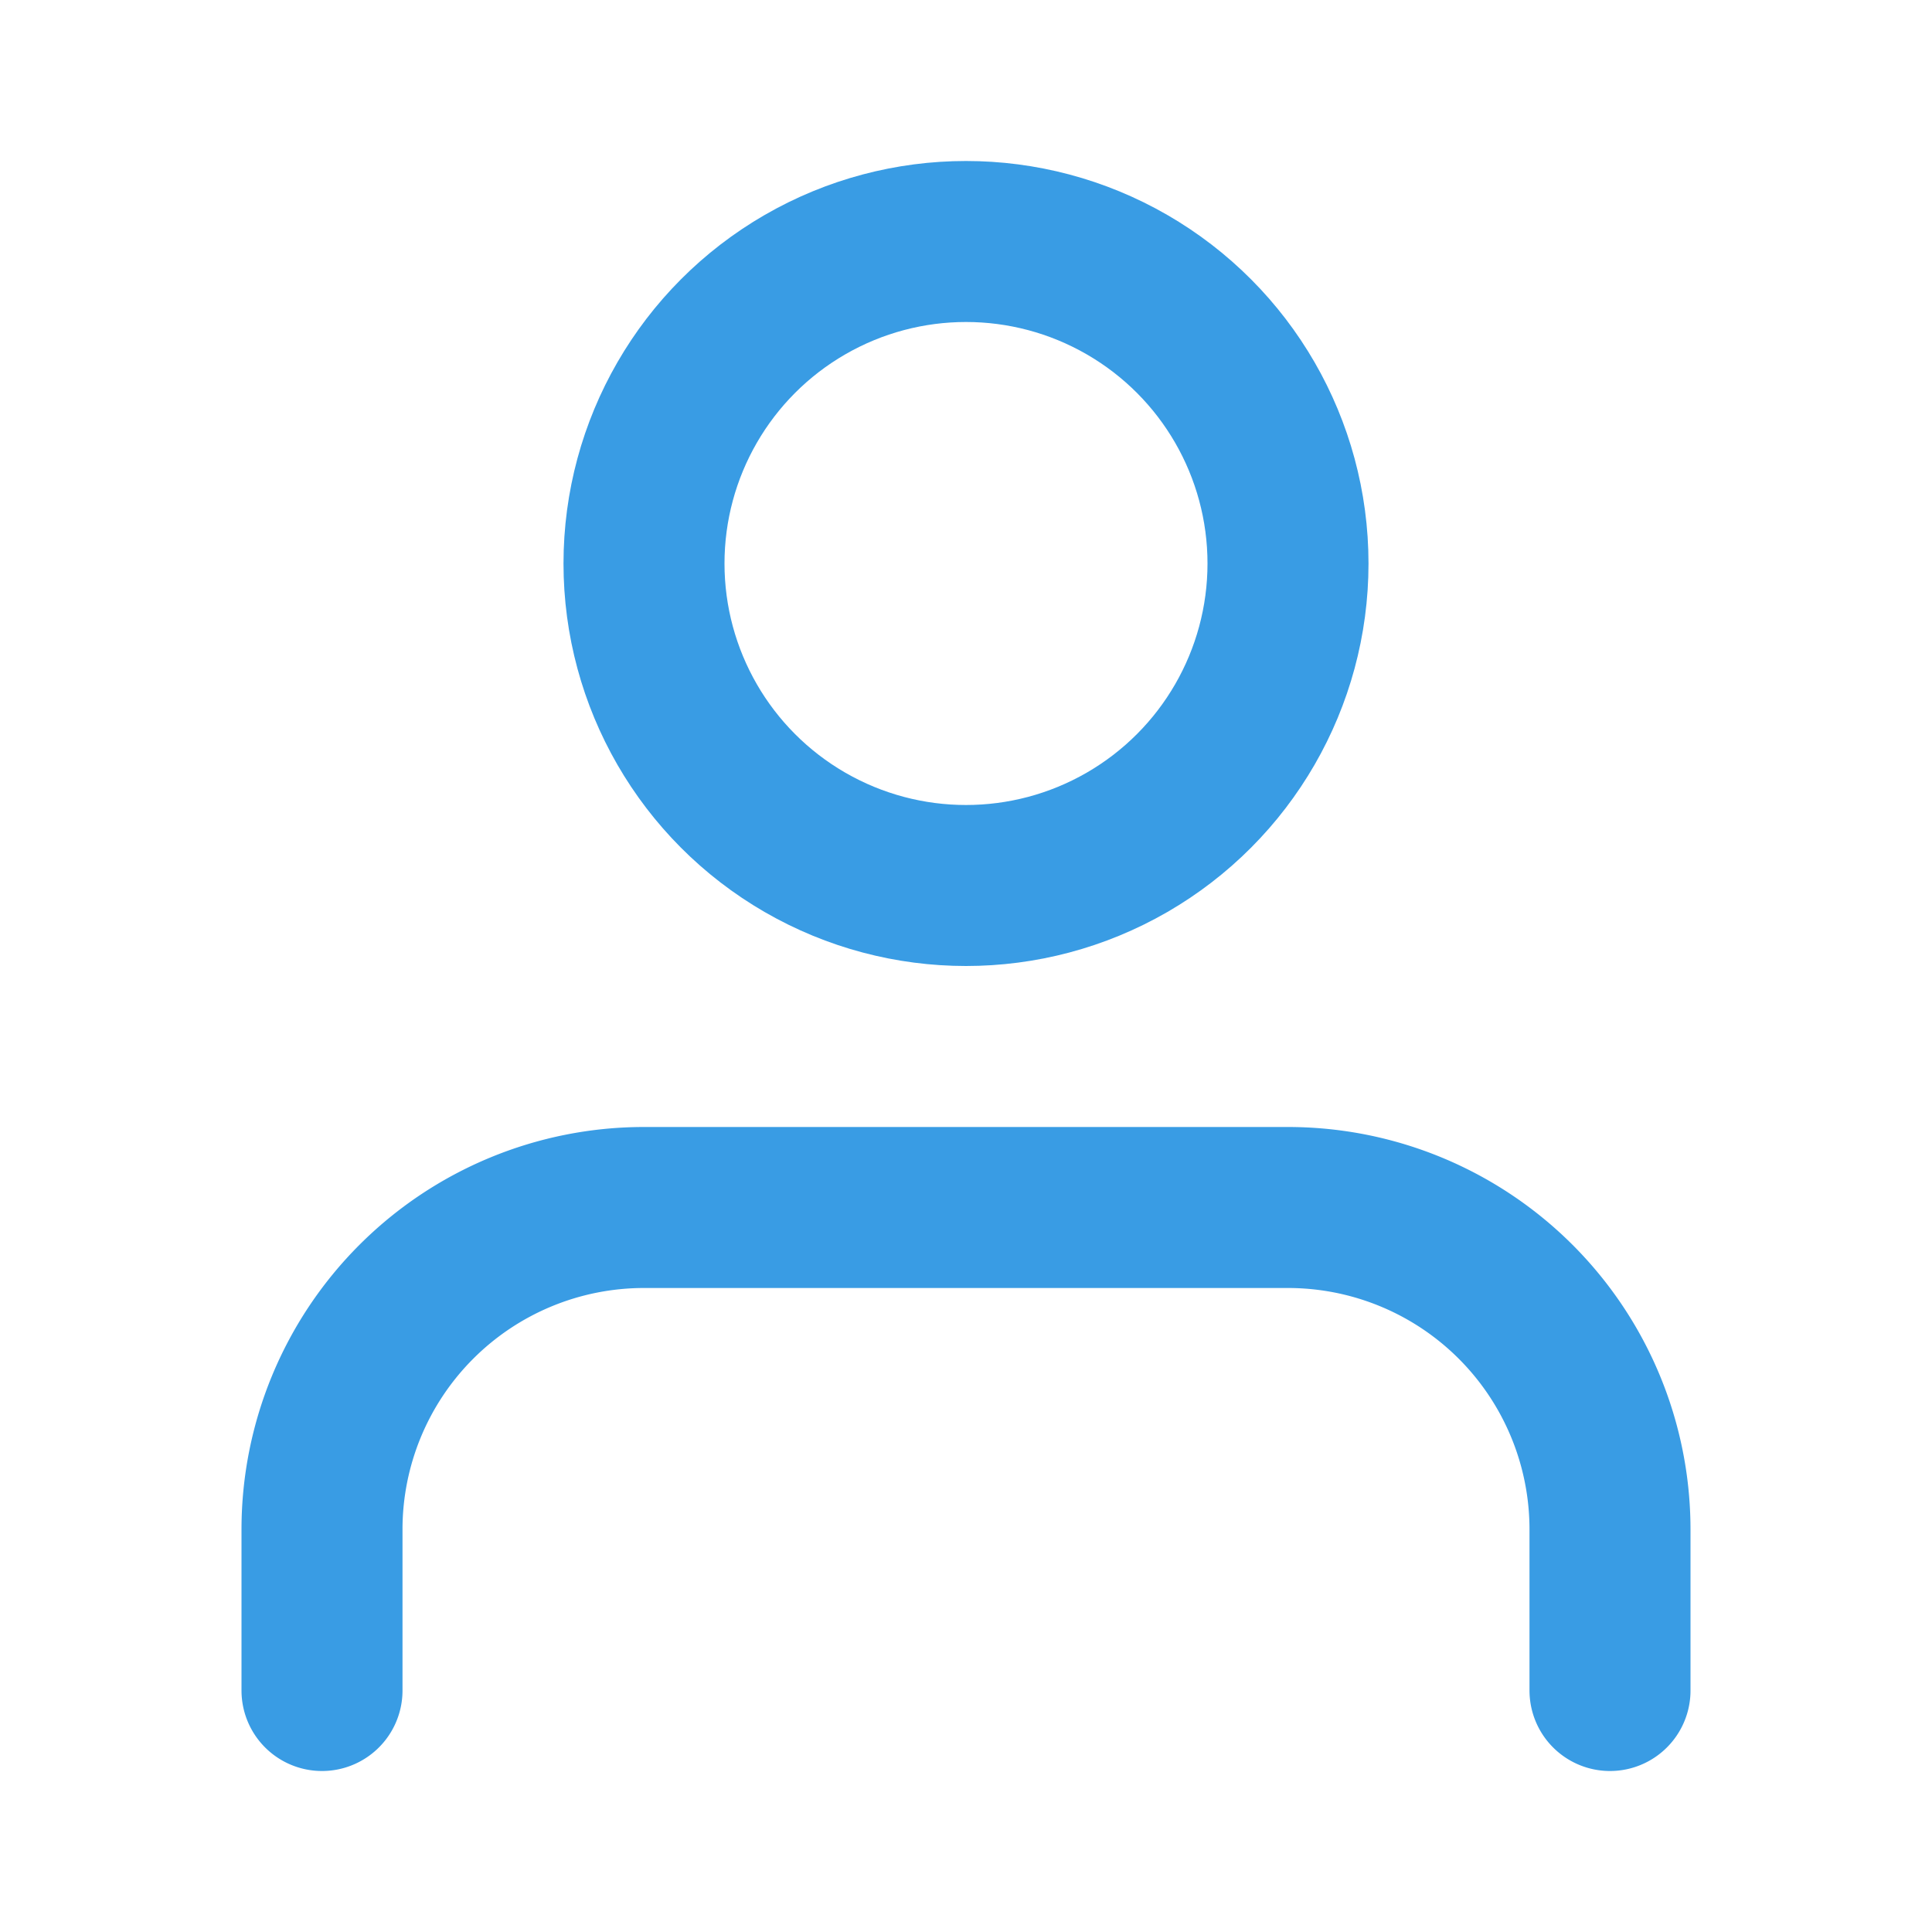 <?xml version="1.0" ?>
<svg class="feather feather-user" fill="none" height="16" stroke="#399CE4" stroke-linecap="round" stroke-linejoin="round" stroke-width="2" viewBox="0 0 24 24" width="16"
    xmlns="http://www.w3.org/2000/svg">
    <path d="M20 21v-2a4 4 0 0 0-4-4H8a4 4 0 0 0-4 4v2"/>
    <circle cx="12" cy="7" r="4"/>
</svg>